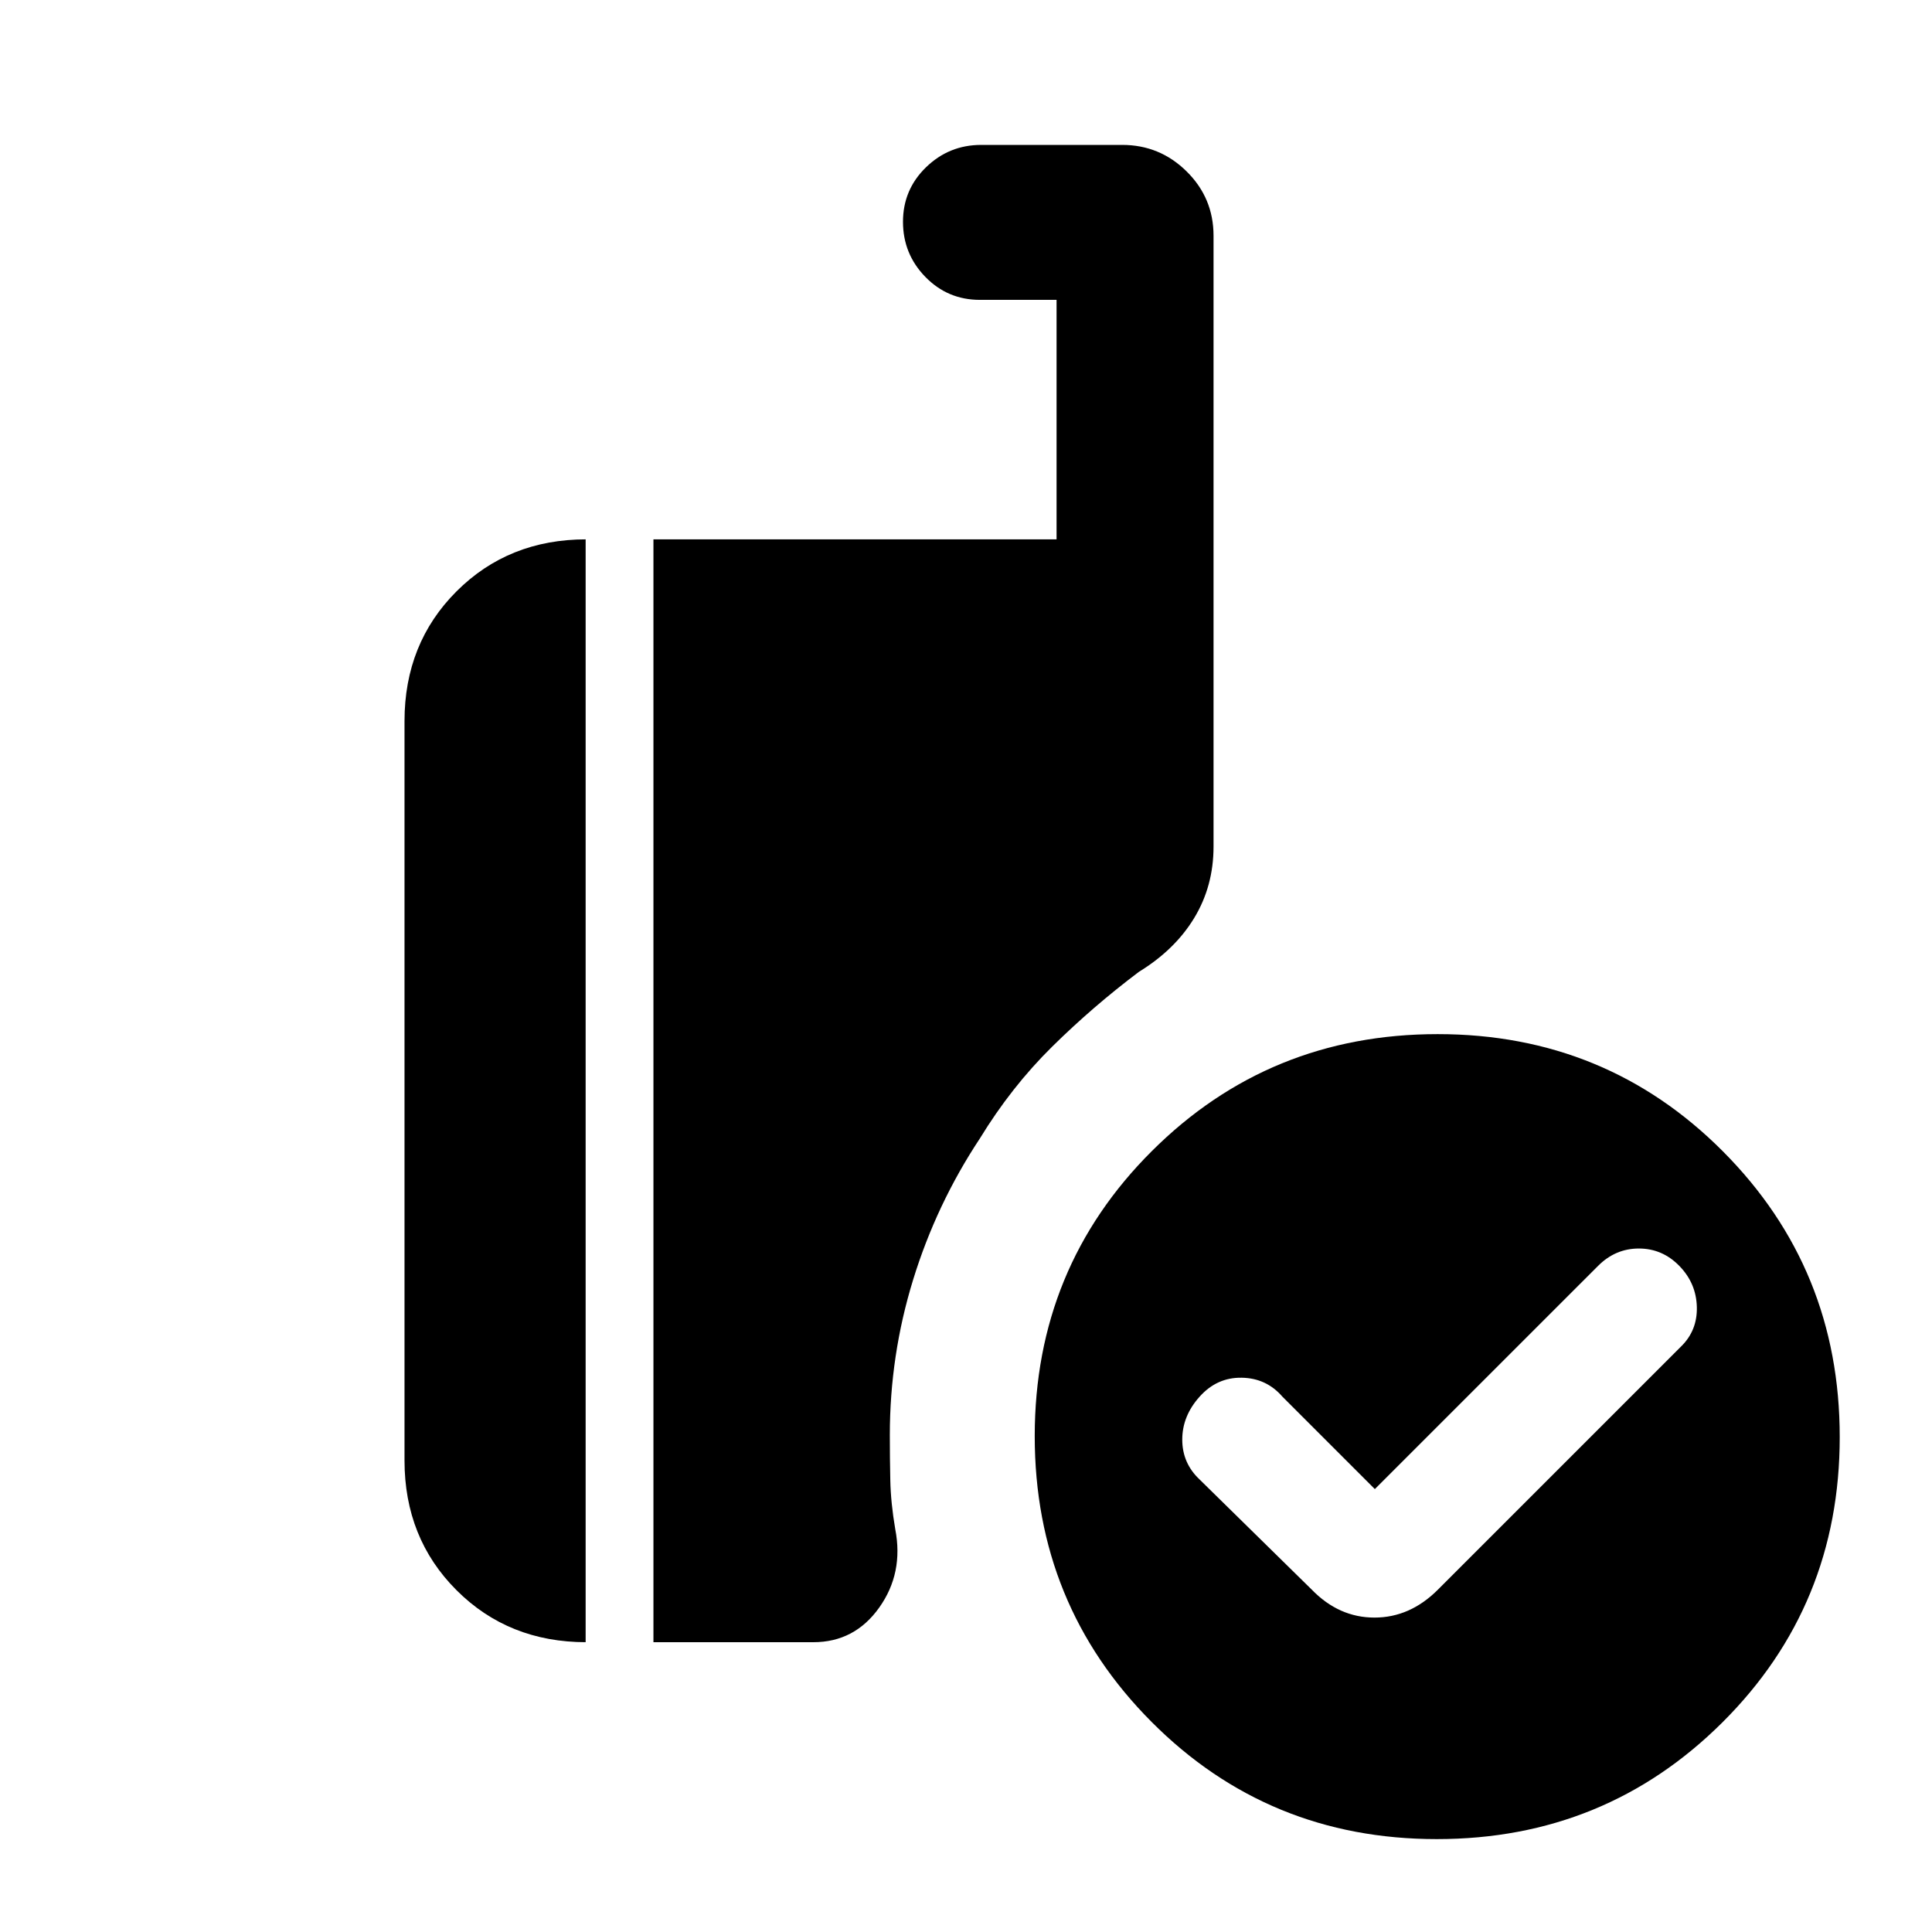 <svg xmlns="http://www.w3.org/2000/svg" height="20" viewBox="0 -960 960 960" width="20"><path d="M683.15-220.08 637.23-266q-7.98-9.23-20.26-9.42-12.28-.2-20.89 9.42-8.62 9.61-8.62 21.33 0 11.71 8.62 19.82l55.77 54.77q13.48 13.85 31.12 13.85t31.49-13.85l120.77-120.77q8.23-7.98 7.92-19.76-.31-11.78-8.72-20.39-8.42-8.62-20.08-8.62-11.66 0-20.27 8.62L683.15-220.08Zm30.78 173.92q-83.7 0-141.74-58.26-58.04-58.26-58.04-141.96 0-83.7 58.27-141.73 58.26-58.04 141.96-58.04 83.7 0 141.73 58.26 58.04 58.27 58.04 141.96 0 83.7-58.26 141.74-58.27 58.03-141.96 58.03ZM324.69-144v-548H525v-119h-38.1q-15.98 0-27.09-11.4-11.12-11.41-11.12-27.39t11.44-27.09Q471.57-888 487.6-888h69.98q18.73 0 32.07 13.2Q603-861.61 603-842.84v303.53q0 19.59-9.58 35.41-9.58 15.82-27.49 26.79-22.93 17.27-43.16 37.23-20.23 19.96-35.92 45.65-21.54 32.54-33.12 70.11-11.58 37.58-11.58 77.2 0 11.34.24 22.51.23 11.18 2.46 24.25 4.23 21.85-8 39Q424.62-144 404.15-144h-79.46Zm-33.38 0q-38.62 0-64.47-25.84Q201-195.69 201-234.31v-367.38q0-38.62 25.84-64.47Q252.69-692 291.31-692H291v548h.31Z"/></svg>